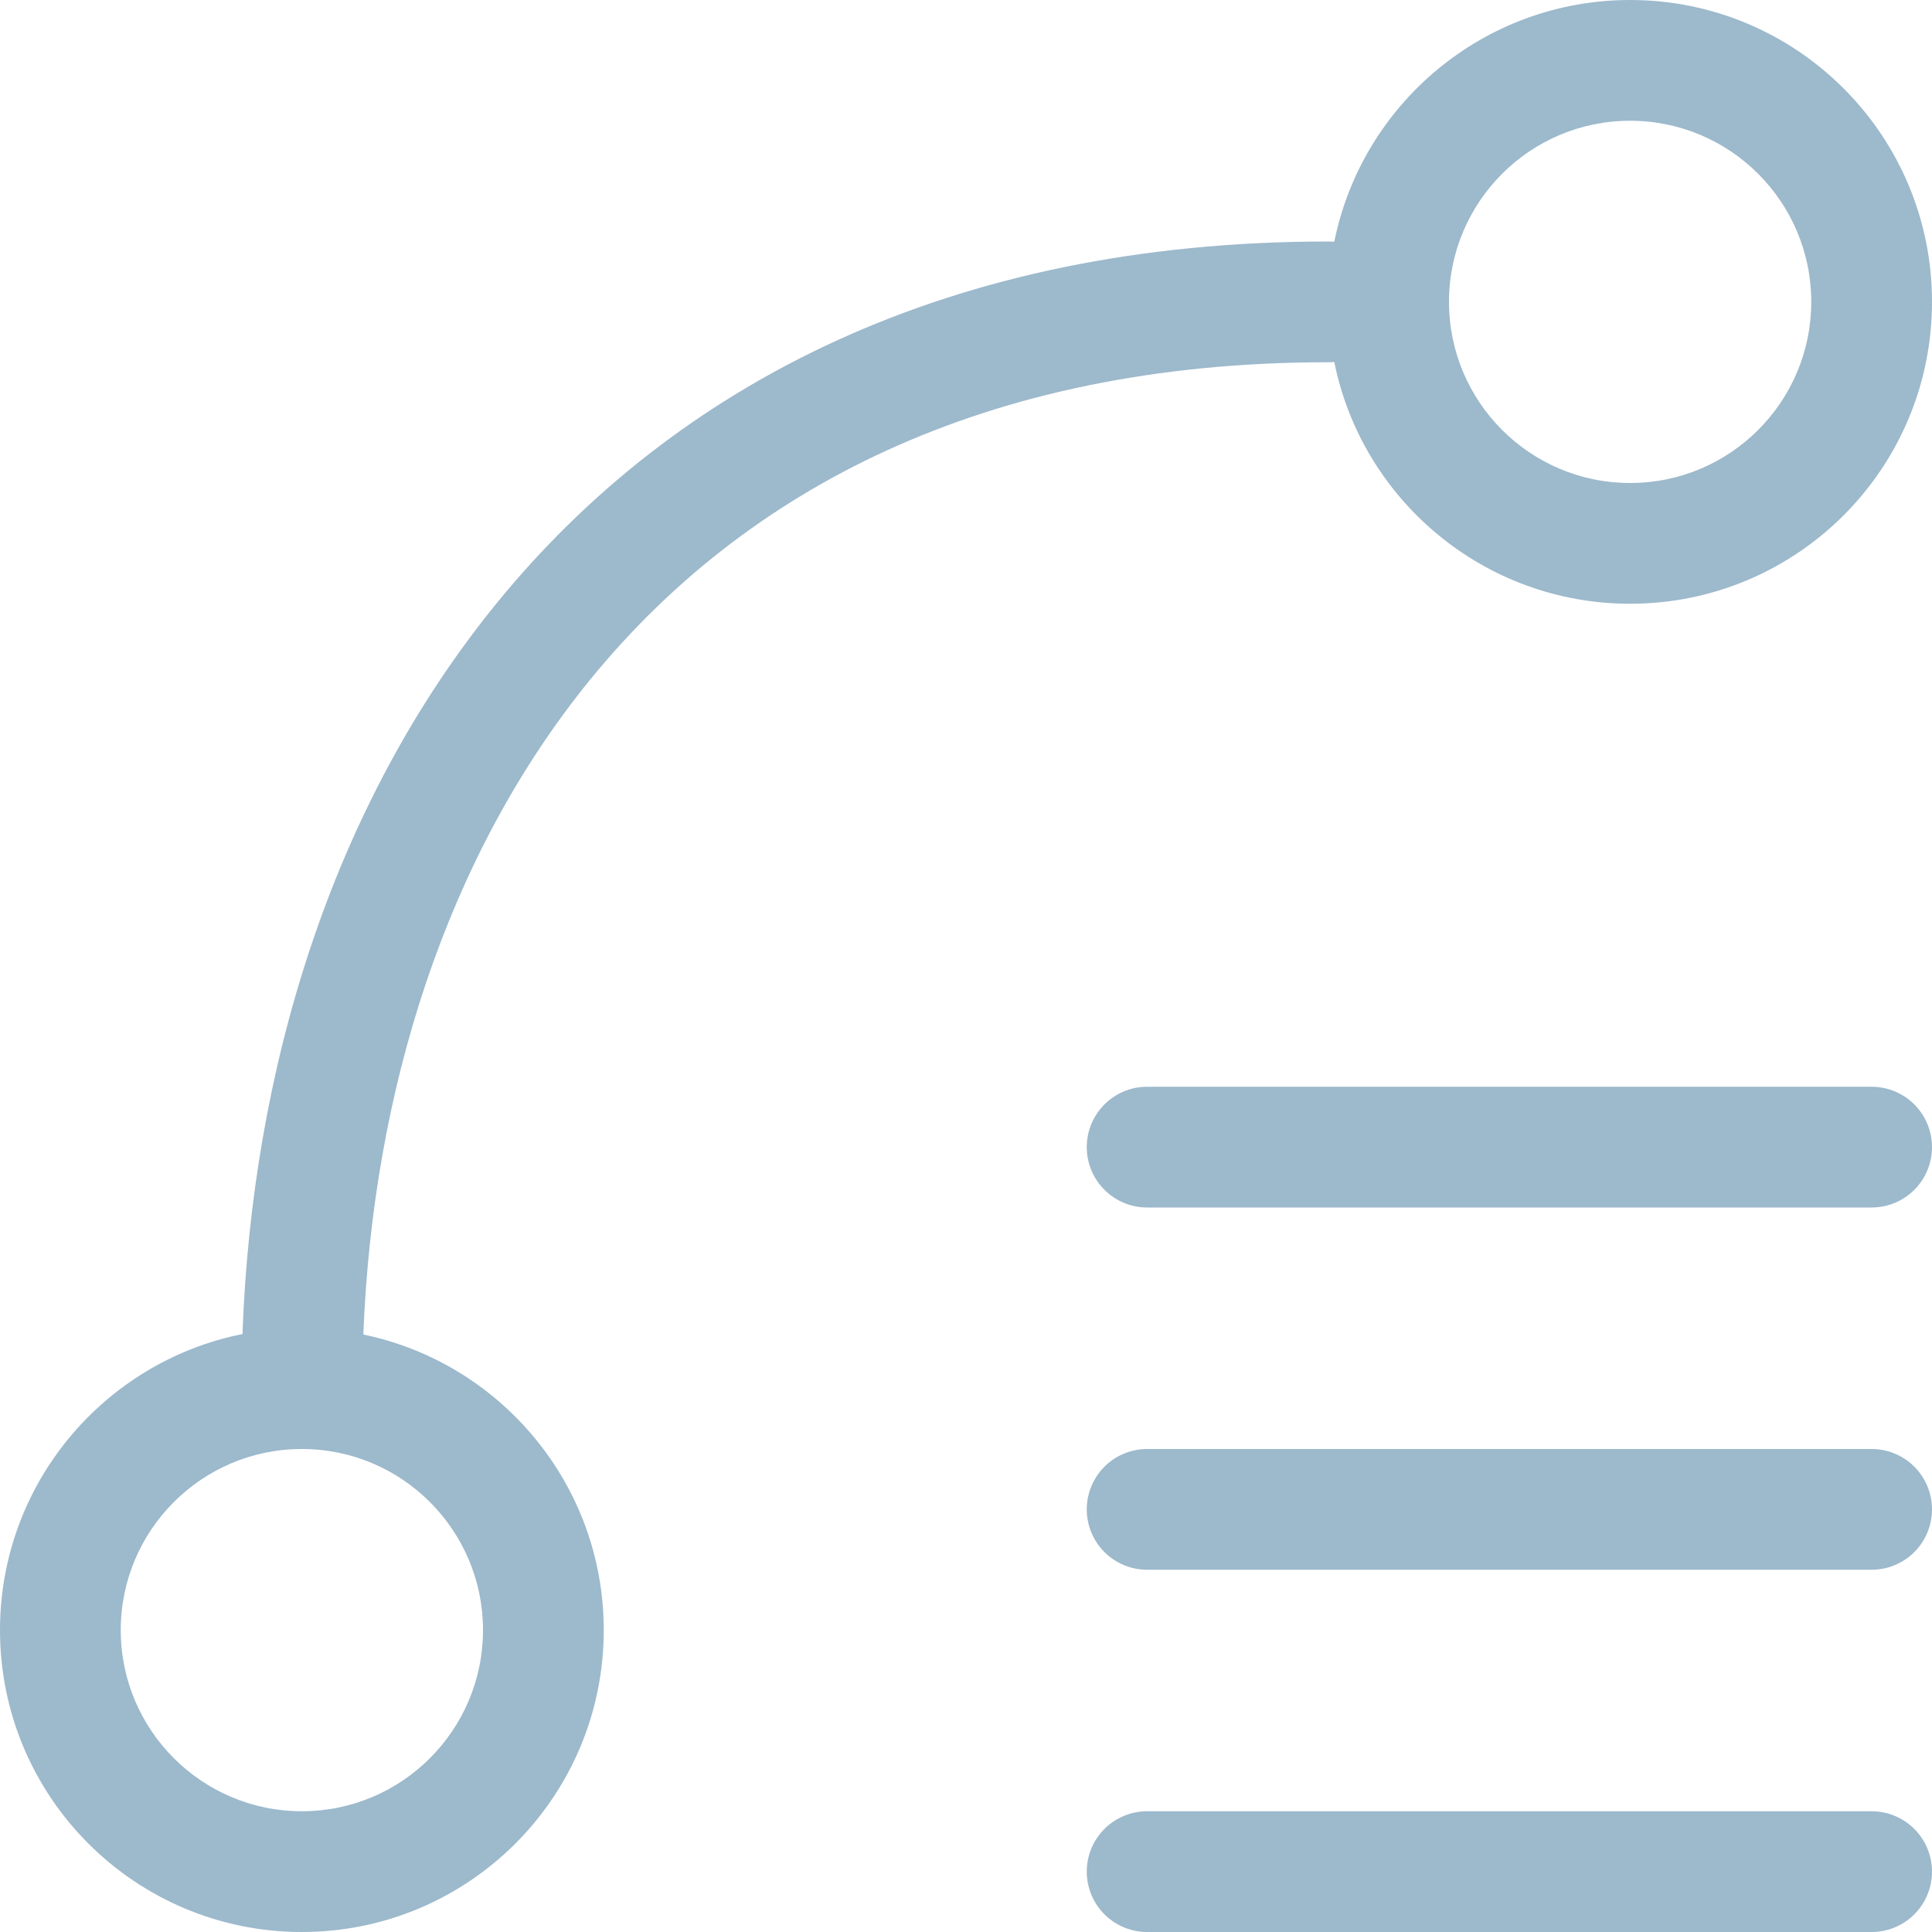<!--
  Copyright (C) 2022 Budislav Stepanov, Joshua Wade

  This file is part of Anthem.

  Anthem is free software: you can redistribute it and/or modify
  it under the terms of the GNU General Public License as published by
  the Free Software Foundation, either version 3 of the License, or
  (at your option) any later version.

  Anthem is distributed in the hope that it will be useful,
  but WITHOUT ANY WARRANTY; without even the implied warranty of
  MERCHANTABILITY or FITNESS FOR A PARTICULAR PURPOSE. See the GNU
  General Public License for more details.

  You should have received a copy of the GNU General Public License
  along with Anthem. If not, see <https://www.gnu.org/licenses/>.
-->

<svg width="16" height="16" viewBox="0 0 16 16" fill="none" xmlns="http://www.w3.org/2000/svg">
<path d="M15.5 9.5H9.5" stroke="#9DB9CC" stroke-linecap="round" stroke-linejoin="bevel"/>
<path d="M15.5 12.5H9.5" stroke="#9DB9CC" stroke-linecap="round" stroke-linejoin="bevel"/>
<path d="M15.5 15.5H9.5" stroke="#9DB9CC" stroke-linecap="round" stroke-linejoin="bevel"/>
<path fill-rule="evenodd" clip-rule="evenodd" d="M12 2.5C12 1.672 12.672 1 13.5 1C14.328 1 15 1.672 15 2.5C15 3.328 14.328 4 13.5 4C12.672 4 12 3.328 12 2.5ZM11.05 2.998C11.033 2.999 11.017 3 11 3C8.139 3 6.161 4.066 4.888 5.628C3.691 7.097 3.087 9.043 3.009 11.052C4.145 11.287 5 12.294 5 13.5C5 14.881 3.881 16 2.5 16C1.119 16 0 14.881 0 13.5C0 12.288 0.863 11.277 2.008 11.048C2.087 8.862 2.742 6.678 4.112 4.997C5.589 3.184 7.861 2 11 2C11.017 2 11.033 2.001 11.05 2.002C11.28 0.86 12.29 0 13.5 0C14.881 0 16 1.119 16 2.5C16 3.881 14.881 5 13.5 5C12.29 5 11.28 4.14 11.05 2.998ZM1 13.5C1 12.672 1.672 12 2.5 12C3.328 12 4 12.672 4 13.5C4 14.328 3.328 15 2.5 15C1.672 15 1 14.328 1 13.5Z" fill="#9DB9CC"/>
</svg>
